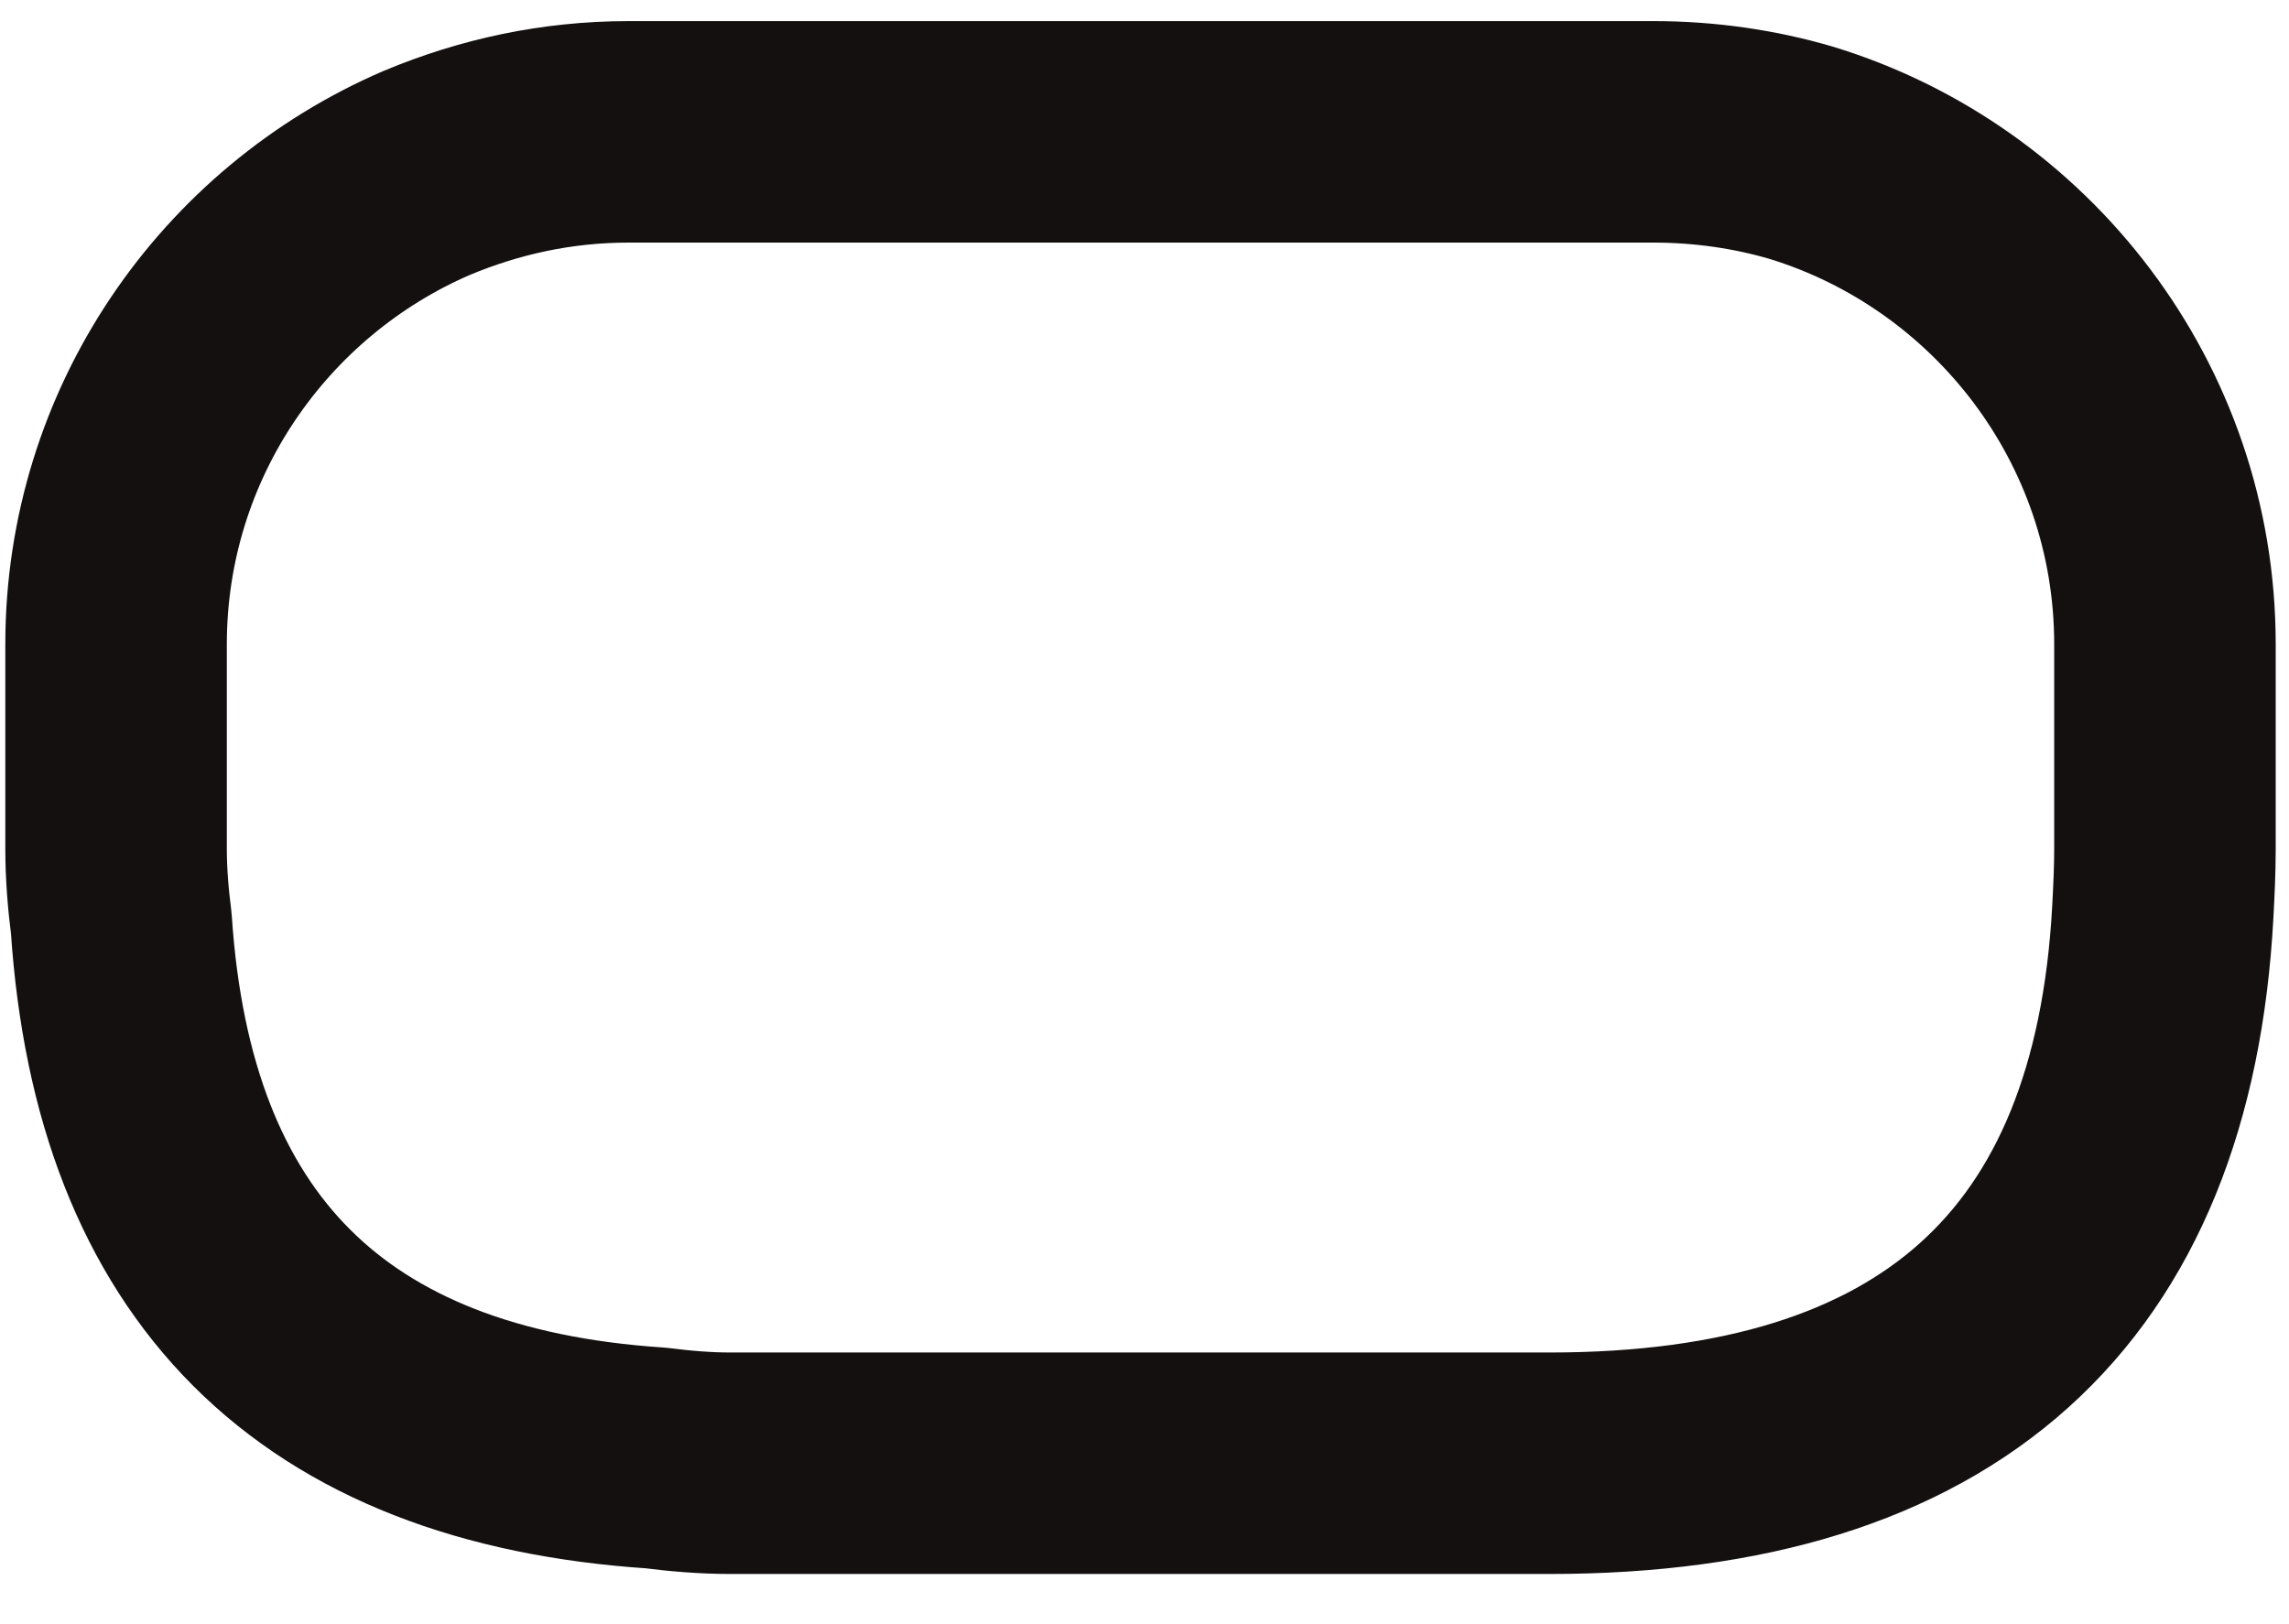 <svg xmlns="http://www.w3.org/2000/svg" width="31" height="22" viewBox="0 0 31 22" fill="none">
  <path d="M29.32 8.727V11.5C29.32 11.784 29.306 12.069 29.291 12.353C29.021 17.317 26.248 19.82 20.986 19.82H9.892C9.551 19.82 9.21 19.791 8.882 19.749C4.36 19.45 1.942 17.032 1.643 12.51C1.601 12.182 1.572 11.841 1.572 11.5V8.727C1.572 5.868 3.307 3.407 5.782 2.341C6.635 1.985 7.546 1.786 8.513 1.786H22.394C23.09 1.786 23.773 1.886 24.399 2.071C27.229 2.938 29.32 5.583 29.32 8.727Z" stroke="#141010" stroke-width="3" stroke-linecap="round" stroke-linejoin="round"/>
</svg>